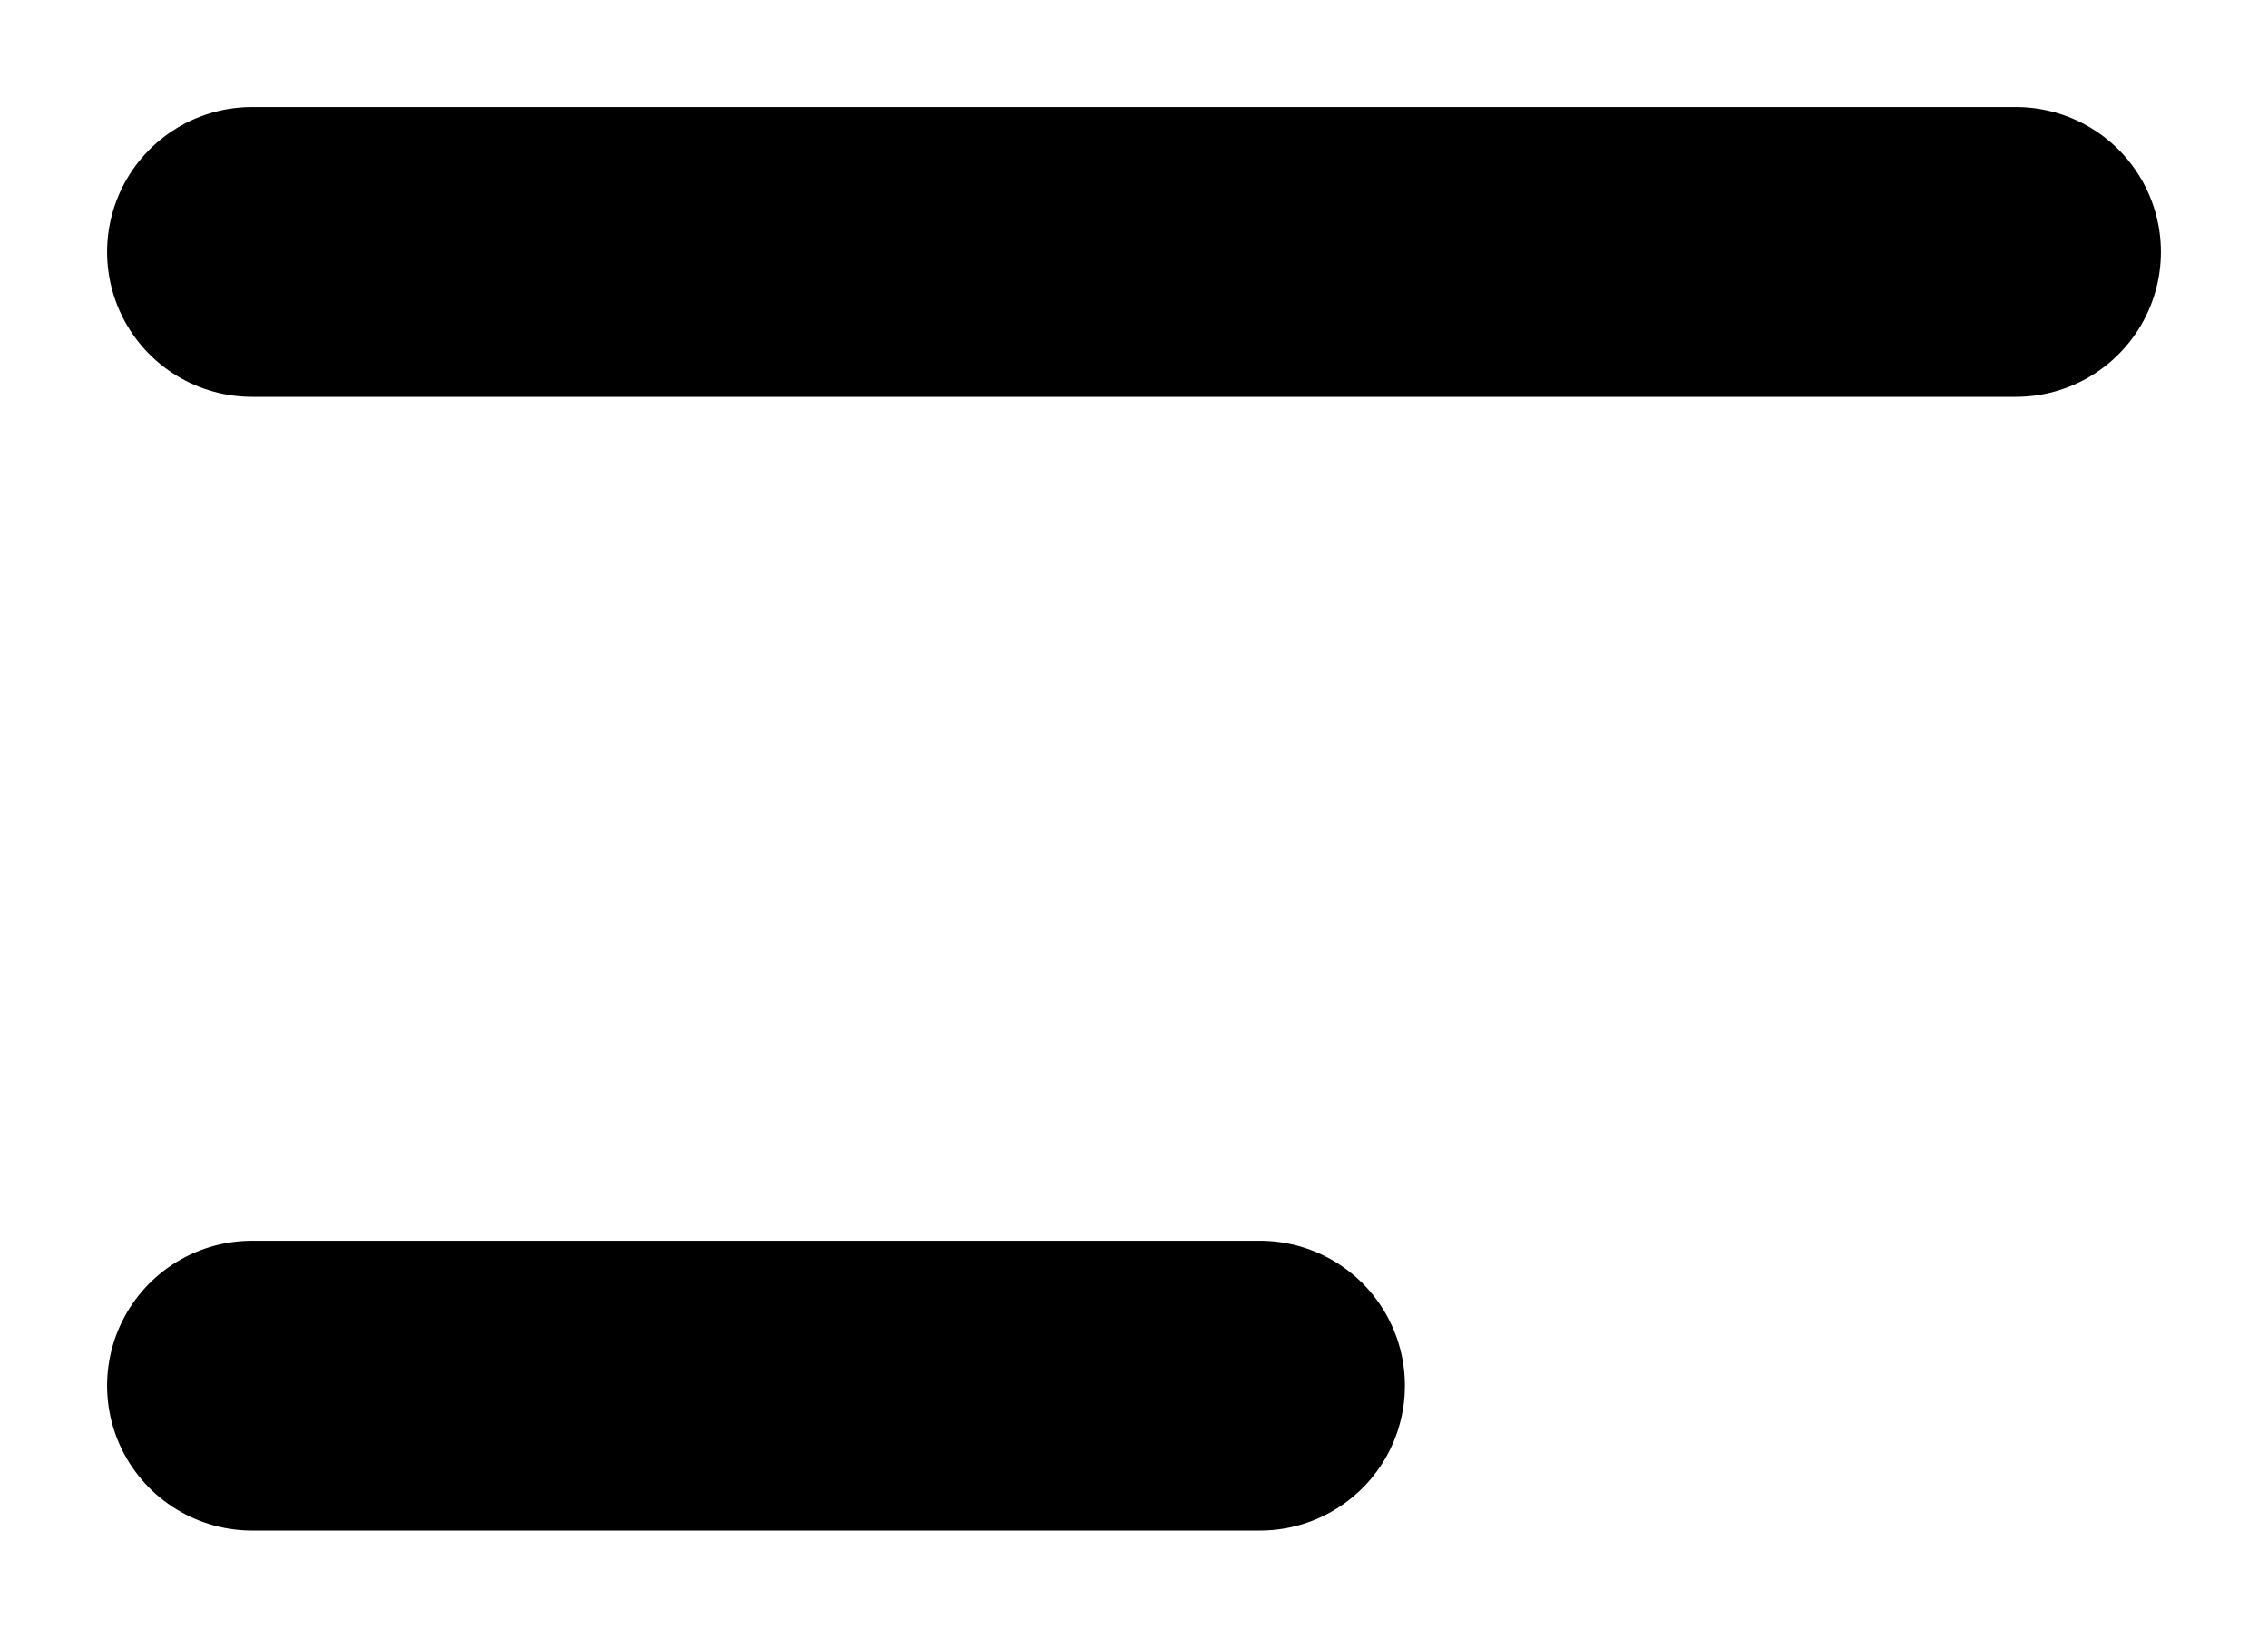 <?xml version="1.0" encoding="UTF-8"?>
<svg width="18px" height="13px" viewBox="0 0 18 13" version="1.1" xmlns="http://www.w3.org/2000/svg" xmlns:xlink="http://www.w3.org/1999/xlink">
    <!-- Generator: Sketch 48.1 (47250) - http://www.bohemiancoding.com/sketch -->
    <title>menu</title>
    <desc>Created with Sketch.</desc>
    <defs></defs>
    <g id="Mobile" stroke="none" stroke-width="1" fill="none" fill-rule="evenodd" transform="translate(-20, -86)" stroke-linecap="round" stroke-linejoin="round">
        <g id="menu" transform="translate(22, 87)" stroke="#000000" stroke-width="2.3">
            <path d="M0,10 L8,10" id="Line-Copy"></path>
            <path d="M0,1 L14,1" id="Line"></path>
        </g>
    </g>
</svg>